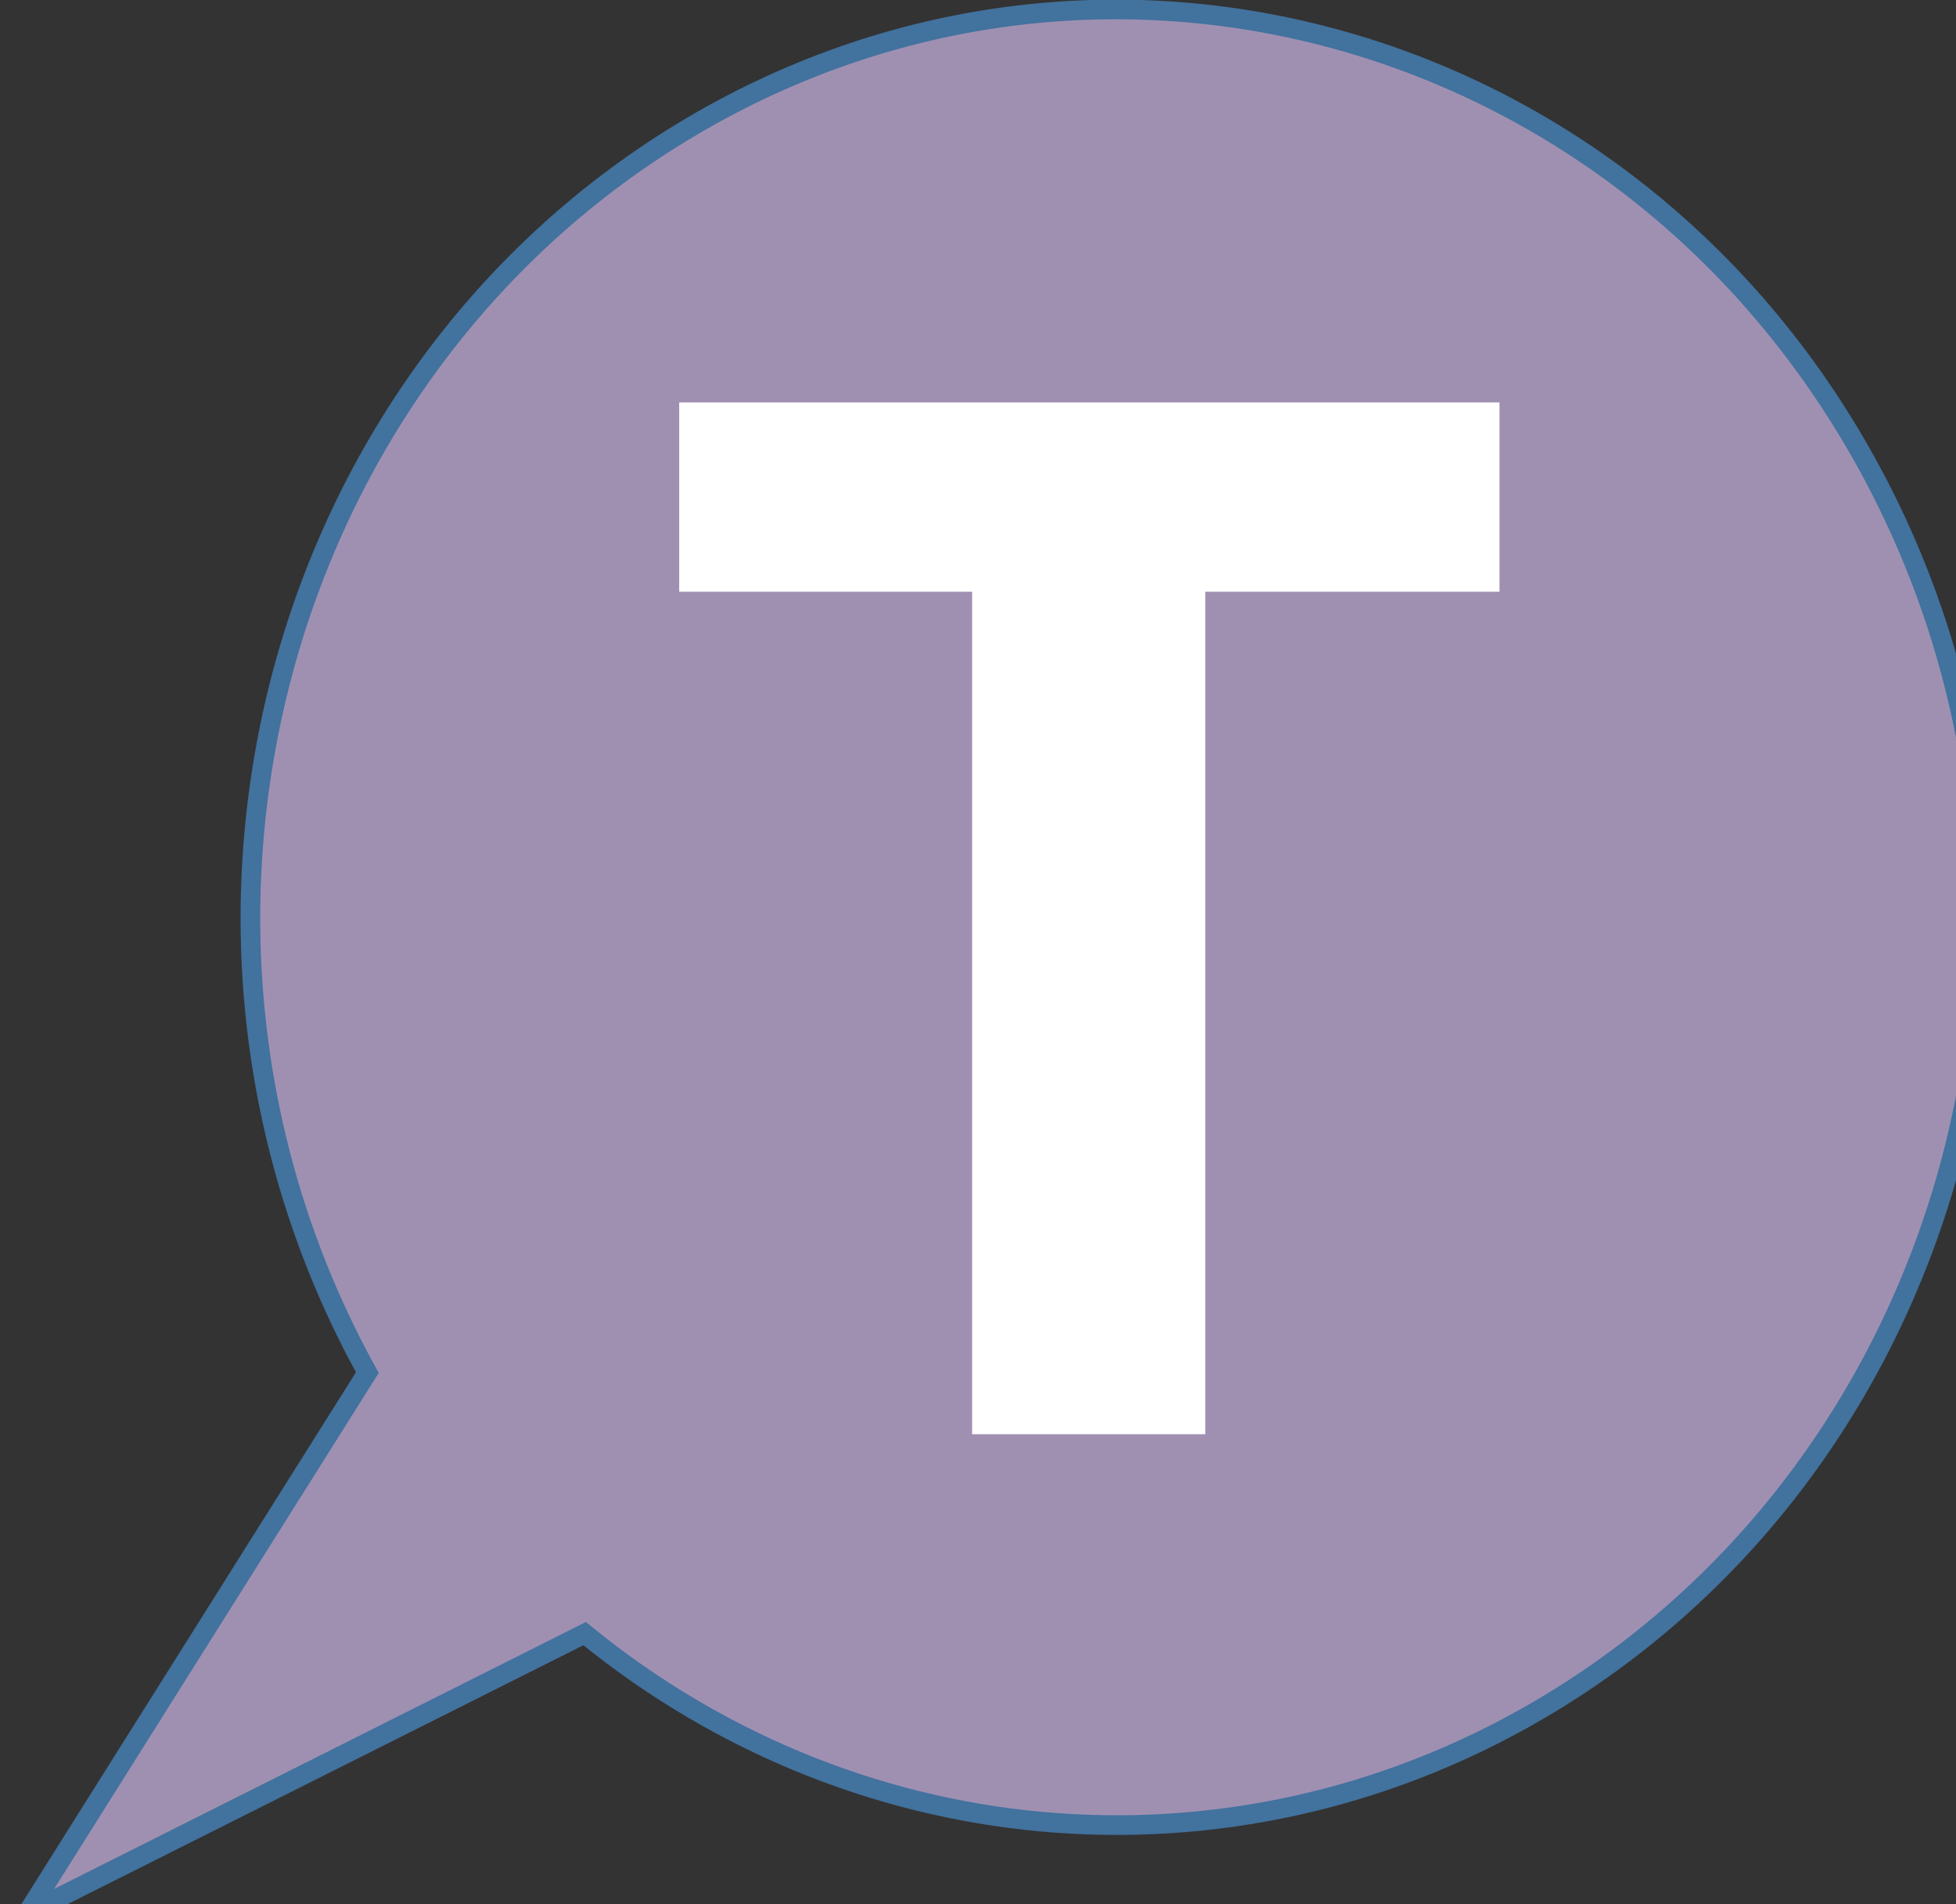 <svg xmlns="http://www.w3.org/2000/svg" id="translatorIcon" width="100%" height="100%" viewBox="0 0 95.568 93.047" x="2"
   y="4.953">
   <rect x="0" y="0" width="95.568" height="93.047" fill="#333333" stroke="none"/>
   <path
      d="M1.322,93.509L17.948,67.076C6.227,45.879 13.118,18.737 33.339,6.451 53.561,-5.835 79.456,1.388 91.177,22.584 102.898,43.78 96.007,70.923 75.785,83.209 60.86,92.277 42.177,90.941 28.564,79.833z"
      fill="#9F90B2" stroke="#42729E" stroke-width="0.96" stroke-miterlimit="8" />
   <svg width="40.078" height="50.422" x="33.185" y="19.667">
      <path d="M40.078,9.25L25.703,9.25 25.703,50.422 14.312,50.422 14.312,9.25 0,9.25 0,0 40.078,0 40.078,9.25"
         fill="White" />
   </svg>
</svg>